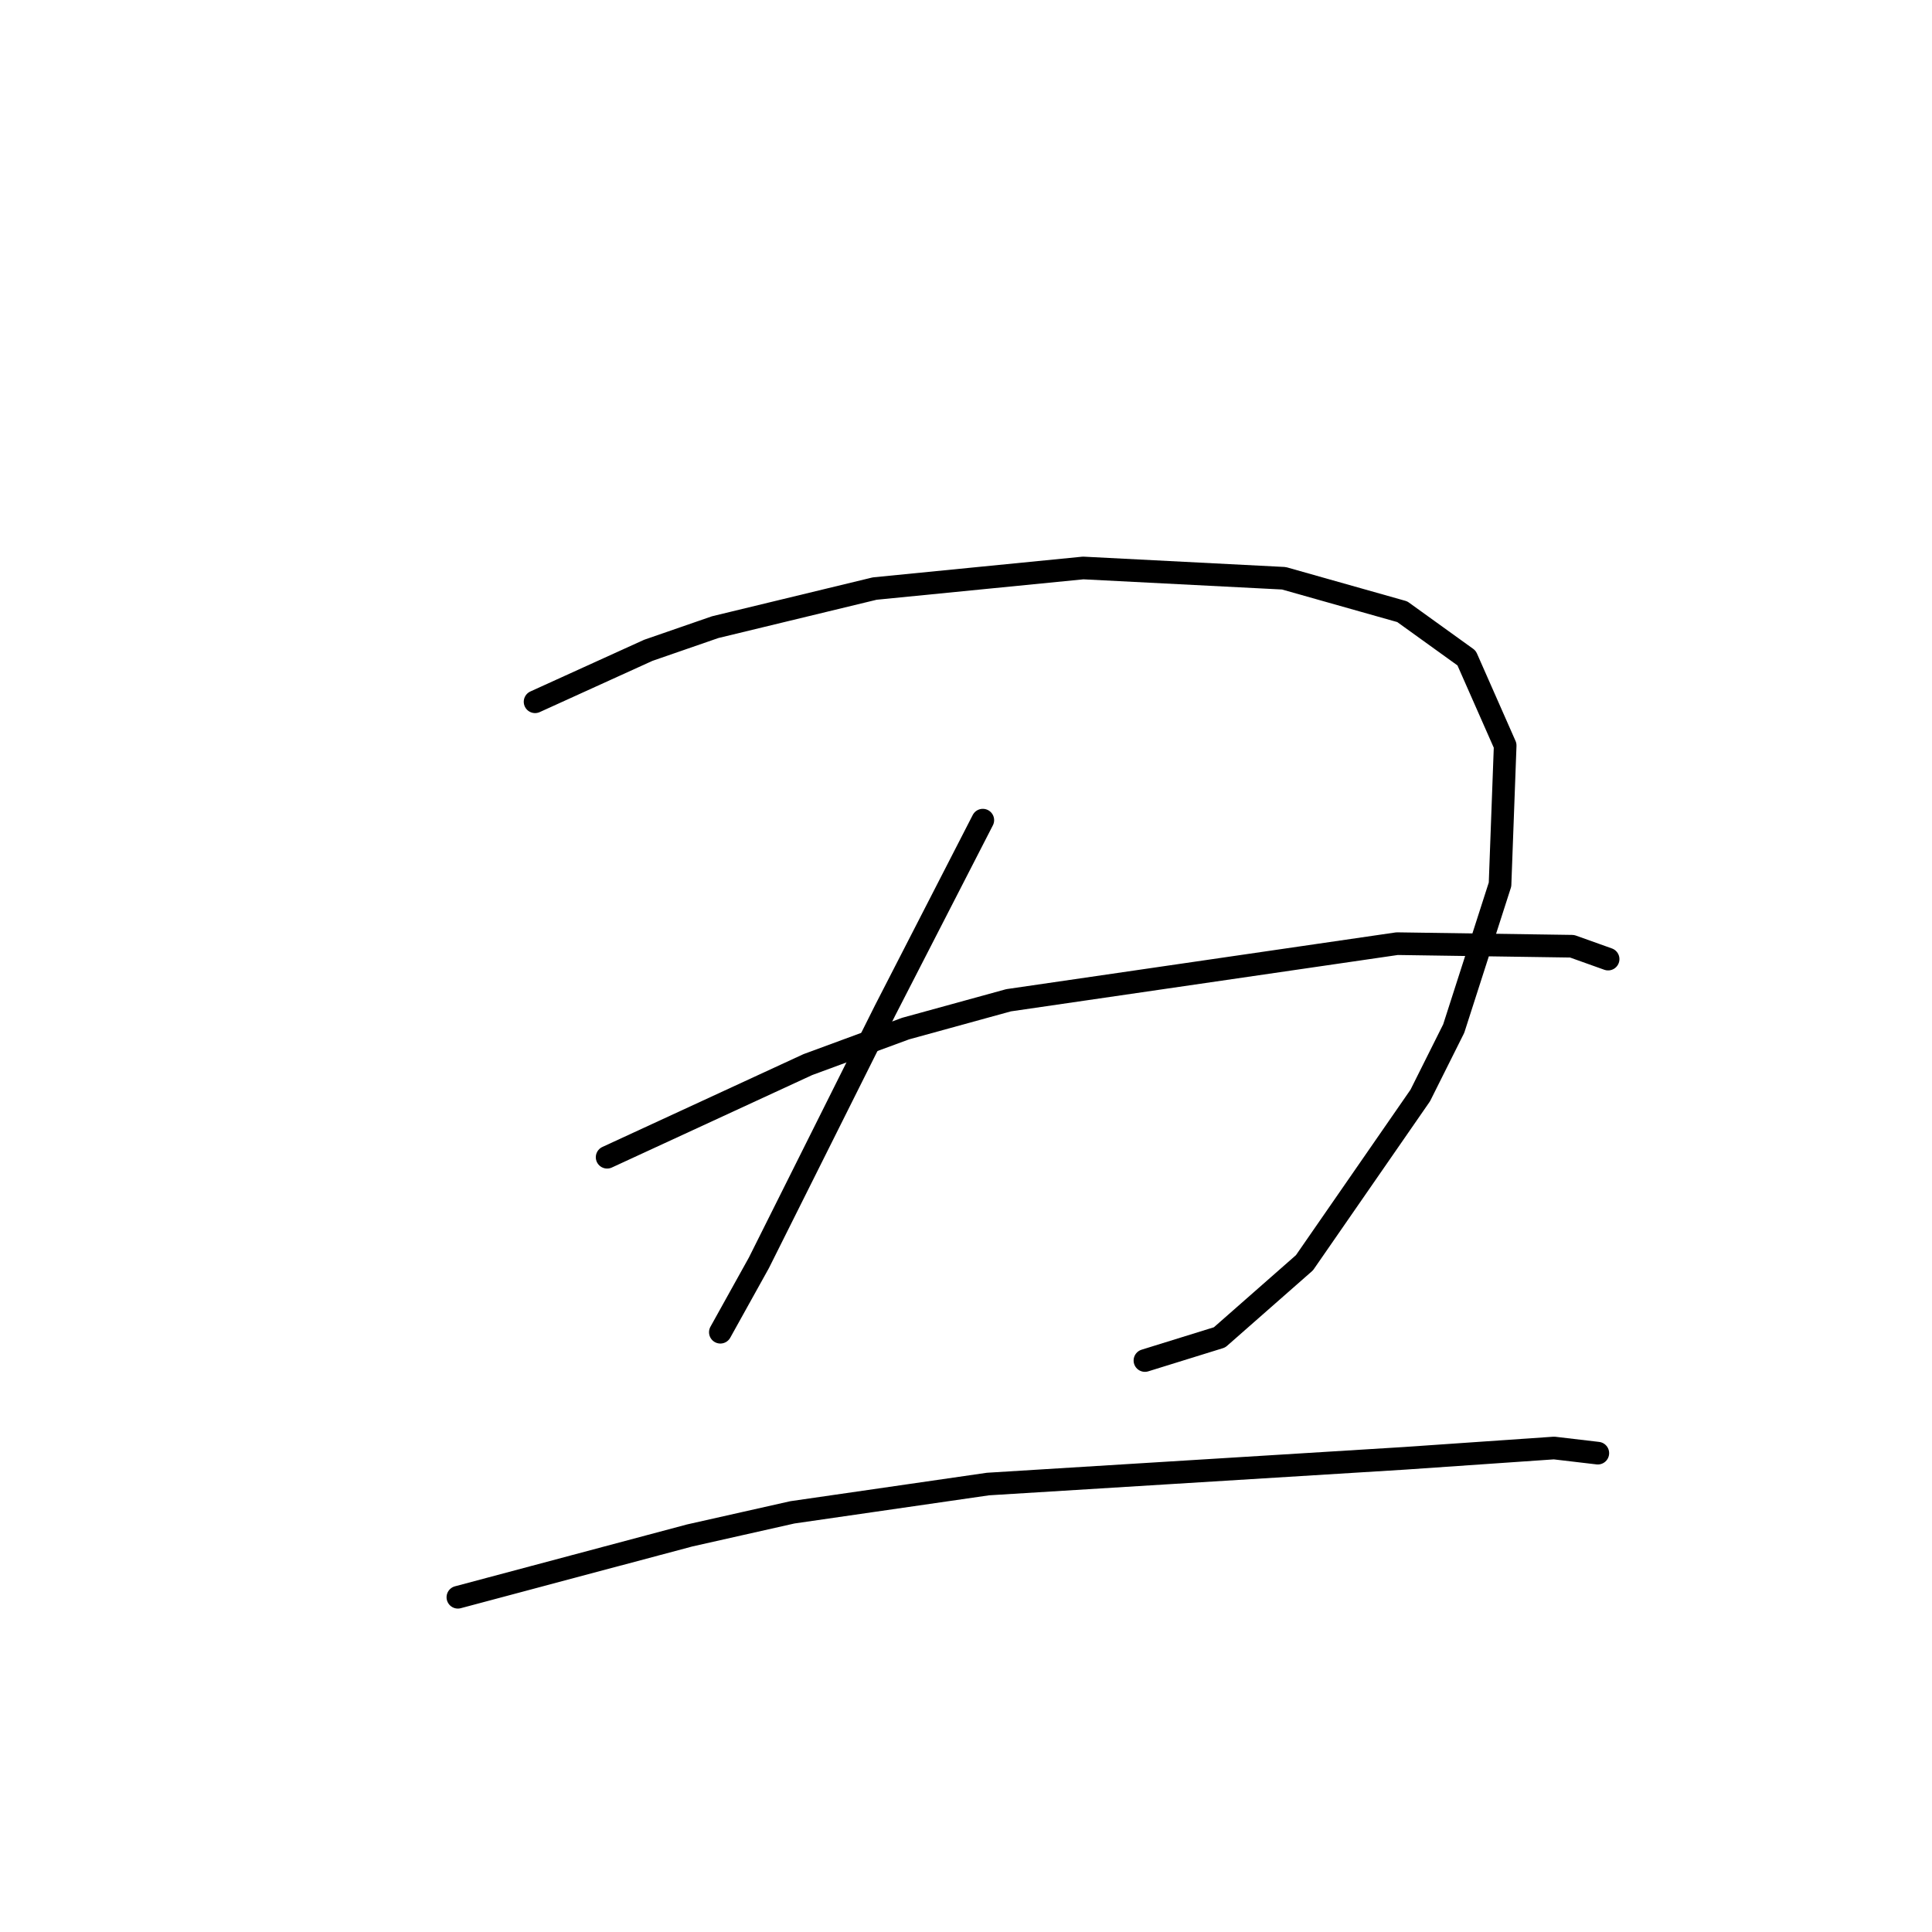 <?xml version="1.0" standalone="no"?>
    <svg width="256" height="256" xmlns="http://www.w3.org/2000/svg" version="1.1">
    <polyline stroke="black" stroke-width="3" stroke-linecap="round" fill="transparent" stroke-linejoin="round" points="70.9 92.989 78.401 89.579 85.903 86.17 94.768 83.101 115.908 77.987 143.526 75.259 170.121 76.623 185.806 81.055 194.33 87.193 199.444 98.786 198.762 117.198 192.625 136.292 188.192 145.157 172.849 167.32 161.597 177.208 151.709 180.276 151.709 180.276 " />
        <polyline stroke="black" stroke-width="3" stroke-linecap="round" fill="transparent" stroke-linejoin="round" points="130.228 108.674 123.75 121.289 117.271 133.905 111.134 146.18 100.564 167.32 95.45 176.526 95.45 176.526 " />
        <polyline stroke="black" stroke-width="3" stroke-linecap="round" fill="transparent" stroke-linejoin="round" points="80.447 153.34 93.745 147.203 107.043 141.065 119.999 136.292 133.638 132.541 185.124 125.04 208.309 125.381 213.083 127.086 213.083 127.086 " />
        <polyline stroke="black" stroke-width="3" stroke-linecap="round" fill="transparent" stroke-linejoin="round" points="60.671 211.645 76.015 207.553 91.358 203.462 104.997 200.393 130.91 196.643 158.528 194.938 186.146 193.233 205.923 191.869 211.719 192.551 211.719 192.551 " />
        </svg>